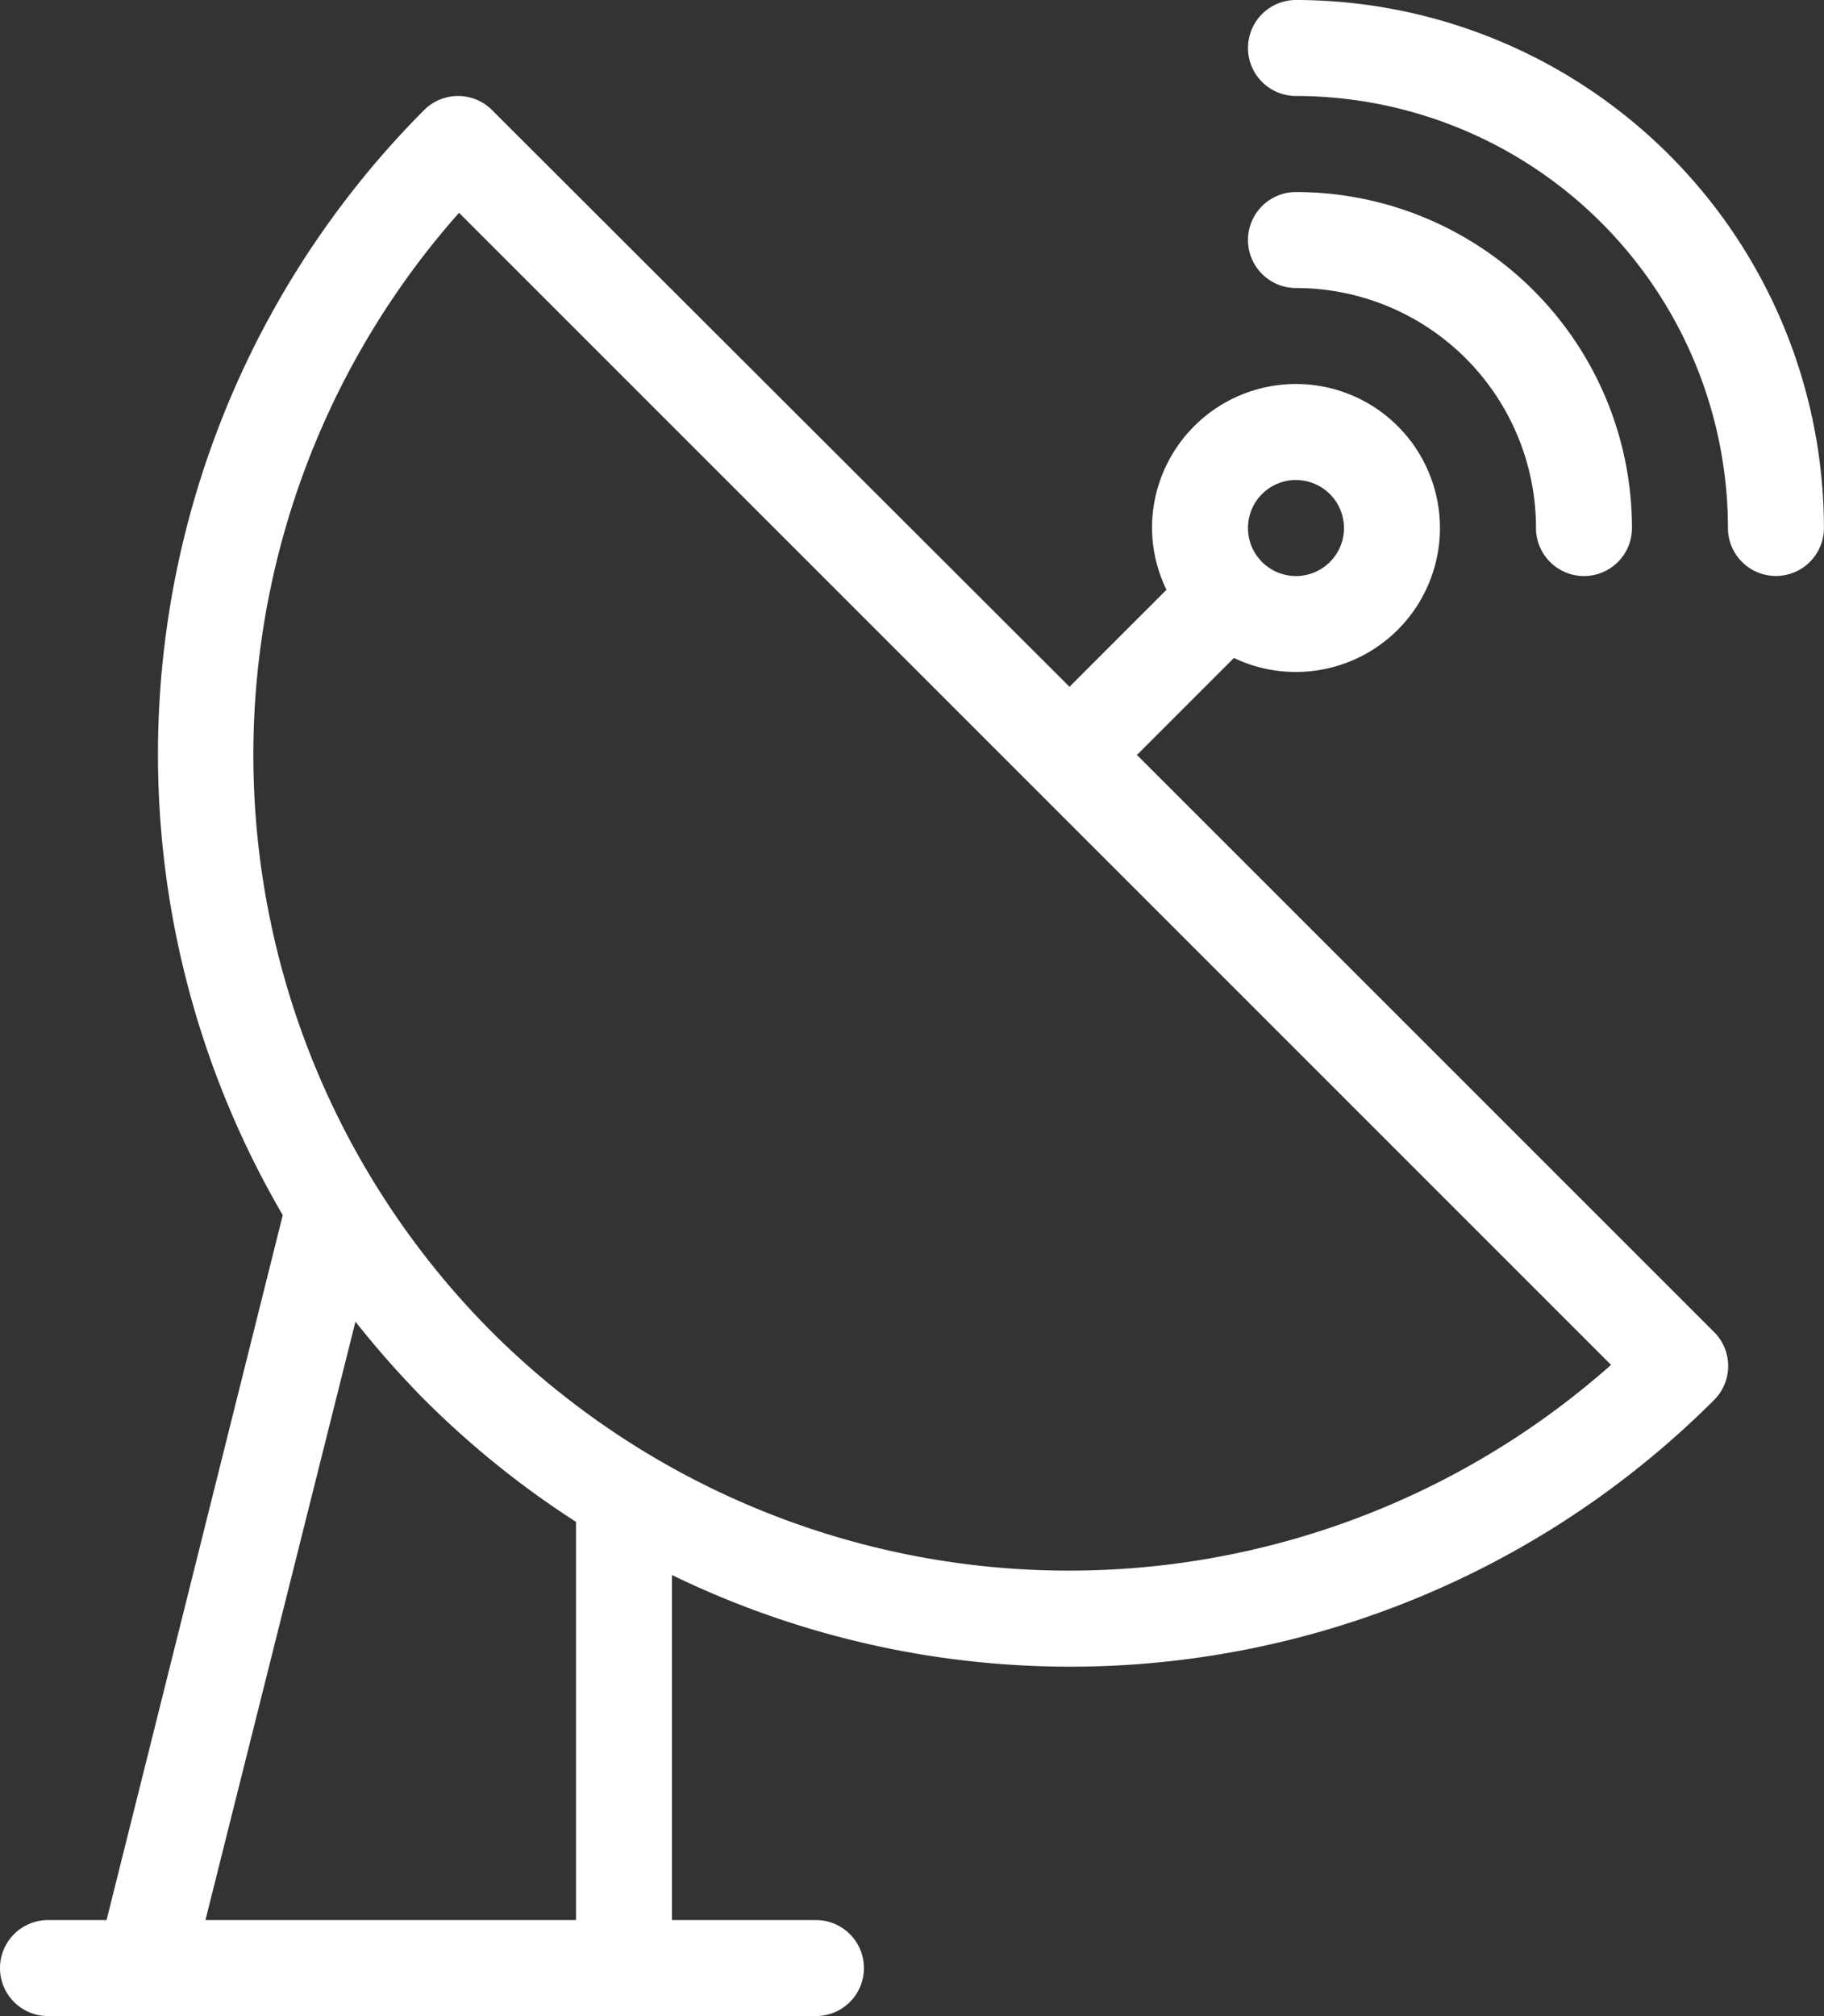 <svg xmlns="http://www.w3.org/2000/svg" width="22.578" height="24.954" viewBox="0 0 22.578 24.954">
  <rect x="0" y="0" width="22.578" height="24.954" fill="#333333" stroke="none"/>
  <g id="noun_satelite_4254679" transform="translate(-1.5 -1.5)">
    <g id="Layer_2" data-name="Layer 2" transform="translate(1.5 1.5)">
      <path id="Path_24" data-name="Path 24" d="M15.571,10.654l.015-.01,1.188-1.188h0a1.763,1.763,0,0,0,.768.173A1.782,1.782,0,1,0,15.76,7.847a1.763,1.763,0,0,0,.179.765h0L14.751,9.8l-.01.015L7.59,2.674a.594.594,0,0,0-.84,0A11.3,11.3,0,0,0,5,16.352L2.819,25.078H2.094a.594.594,0,1,0,0,1.188H11.6a.594.594,0,1,0,0-1.188H9.818V20.807a11.273,11.273,0,0,0,12.9-2.167.594.594,0,0,0,0-.84Zm1.971-3.4a.594.594,0,1,1-.594.594A.594.594,0,0,1,17.542,7.253ZM8.63,25.078H4.043L5.9,17.671a11.681,11.681,0,0,0,.856.968A11.32,11.32,0,0,0,8.63,20.149ZM7.59,17.8A10.116,10.116,0,0,1,7.182,3.946l14.26,14.26A10.114,10.114,0,0,1,7.59,17.8Z" transform="translate(-1.5 -1.312)" fill="#fff"/>
      <path id="Path_25" data-name="Path 25" d="M18.065,7.659a.594.594,0,1,0,1.188,0A4.159,4.159,0,0,0,15.094,3.5a.594.594,0,1,0,0,1.188,2.971,2.971,0,0,1,2.971,2.971Z" transform="translate(0.948 -1.123)" fill="#fff"/>
      <path id="Path_26" data-name="Path 26" d="M15.094,1.5a.594.594,0,0,0,0,1.188,5.353,5.353,0,0,1,5.347,5.347.594.594,0,0,0,1.188,0A6.543,6.543,0,0,0,15.094,1.5Z" transform="translate(0.948 -1.5)" fill="#fff"/>
    </g>
  </g>
</svg>

